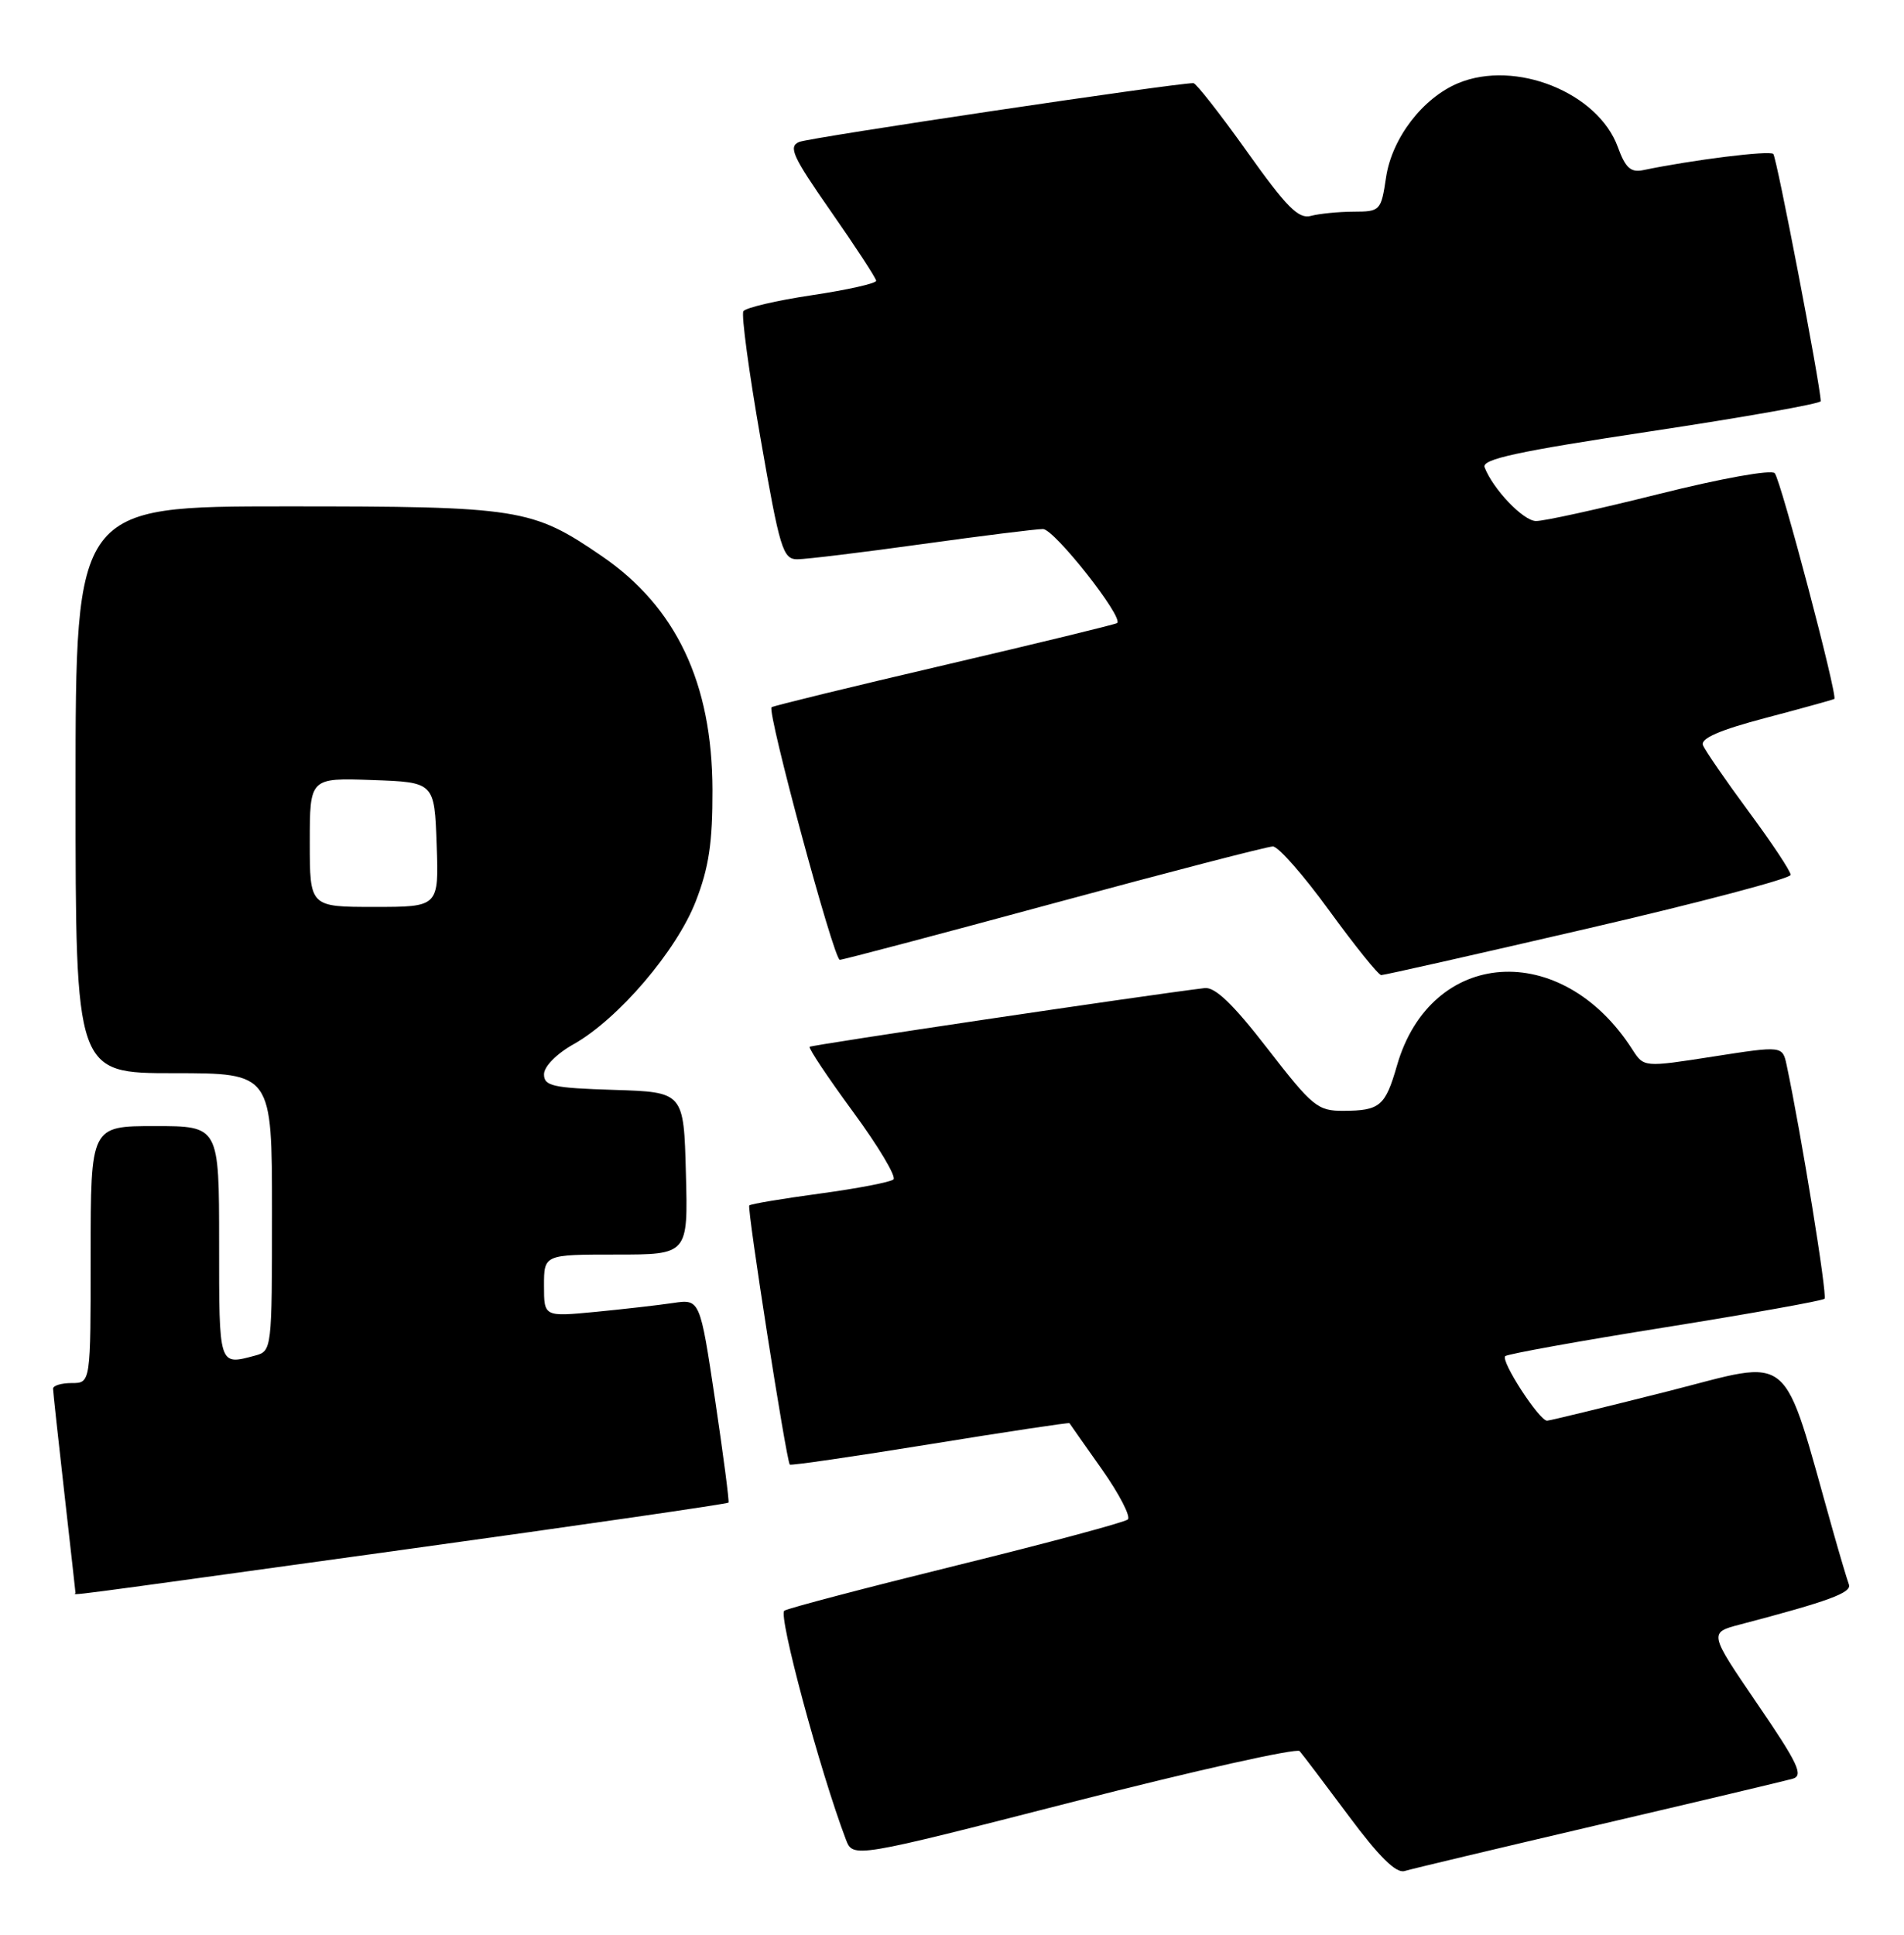 <?xml version="1.0" encoding="UTF-8" standalone="no"?>
<!DOCTYPE svg PUBLIC "-//W3C//DTD SVG 1.1//EN" "http://www.w3.org/Graphics/SVG/1.1/DTD/svg11.dtd" >
<svg xmlns="http://www.w3.org/2000/svg" xmlns:xlink="http://www.w3.org/1999/xlink" version="1.1" viewBox="0 0 252 256">
 <g >
 <path fill="currentColor"
d=" M 211.50 241.47 C 224.70 238.39 236.29 235.63 237.26 235.36 C 238.74 234.94 238.00 233.37 232.59 225.45 C 226.16 216.03 226.16 216.03 230.33 214.94 C 242.00 211.88 245.11 210.74 244.71 209.66 C 244.47 209.02 243.51 205.80 242.58 202.50 C 235.71 178.19 237.64 179.81 220.75 184.09 C 212.36 186.21 205.17 187.96 204.76 187.98 C 203.74 188.01 198.59 180.08 199.22 179.44 C 199.51 179.16 209.02 177.44 220.37 175.63 C 231.72 173.81 241.22 172.11 241.48 171.85 C 241.88 171.45 238.39 149.98 236.47 140.94 C 235.92 138.37 235.92 138.37 226.74 139.80 C 217.57 141.23 217.57 141.23 216.05 138.87 C 206.70 124.24 189.36 125.43 184.89 141.00 C 183.35 146.36 182.63 146.96 177.82 146.98 C 174.39 147.00 173.72 146.44 167.76 138.75 C 163.22 132.88 160.82 130.57 159.44 130.74 C 151.56 131.69 107.43 138.26 107.16 138.51 C 106.98 138.69 109.57 142.57 112.91 147.12 C 116.26 151.68 118.66 155.70 118.25 156.06 C 117.84 156.42 113.46 157.26 108.51 157.93 C 103.57 158.60 99.37 159.30 99.17 159.50 C 98.84 159.82 104.05 193.14 104.53 193.79 C 104.64 193.94 113.00 192.73 123.09 191.09 C 133.19 189.45 141.50 188.20 141.55 188.31 C 141.61 188.41 143.54 191.17 145.85 194.43 C 148.15 197.70 149.69 200.68 149.27 201.05 C 148.84 201.43 138.67 204.16 126.65 207.12 C 114.64 210.08 104.36 212.78 103.81 213.12 C 102.95 213.65 108.53 234.37 111.95 243.38 C 112.90 245.87 112.90 245.87 142.10 238.39 C 158.17 234.27 171.63 231.27 172.01 231.70 C 172.40 232.14 175.32 236.00 178.50 240.27 C 182.51 245.66 184.77 247.90 185.89 247.57 C 186.77 247.30 198.30 244.56 211.50 241.47 Z  M 53.35 205.06 C 76.92 201.80 96.30 198.99 96.42 198.82 C 96.53 198.64 95.73 192.51 94.64 185.19 C 92.64 171.88 92.64 171.88 89.07 172.41 C 87.11 172.70 82.46 173.23 78.75 173.59 C 72.00 174.23 72.00 174.23 72.00 170.12 C 72.00 166.00 72.00 166.00 81.53 166.00 C 91.07 166.00 91.07 166.00 90.78 155.25 C 90.50 144.50 90.50 144.50 81.25 144.21 C 73.16 143.96 72.00 143.70 72.00 142.15 C 72.00 141.12 73.65 139.44 75.91 138.17 C 81.82 134.85 89.54 125.82 92.09 119.25 C 93.82 114.80 94.32 111.47 94.30 104.50 C 94.26 90.38 89.50 80.32 79.65 73.58 C 70.40 67.25 68.81 67.00 37.87 67.00 C 10.00 67.00 10.00 67.00 10.00 104.50 C 10.00 142.00 10.00 142.00 23.00 142.00 C 36.00 142.00 36.00 142.00 36.00 160.38 C 36.00 178.60 35.98 178.77 33.75 179.37 C 28.93 180.66 29.00 180.87 29.00 164.50 C 29.00 149.00 29.00 149.00 20.50 149.00 C 12.00 149.00 12.00 149.00 12.00 166.00 C 12.00 183.00 12.00 183.00 9.50 183.00 C 8.12 183.00 7.01 183.34 7.02 183.75 C 7.03 184.16 7.70 190.35 8.51 197.50 C 9.32 204.65 9.98 210.61 9.99 210.75 C 10.00 211.09 5.79 211.64 53.35 205.06 Z  M 210.25 122.83 C 224.96 119.42 237.00 116.24 237.00 115.76 C 237.00 115.28 234.50 111.51 231.44 107.38 C 228.39 103.25 225.66 99.29 225.39 98.59 C 225.06 97.70 227.62 96.59 233.70 94.99 C 238.54 93.71 242.62 92.58 242.78 92.48 C 243.25 92.14 235.71 63.55 234.89 62.61 C 234.45 62.11 227.85 63.29 219.58 65.36 C 211.59 67.36 204.25 68.98 203.27 68.94 C 201.58 68.89 197.60 64.72 196.49 61.83 C 196.08 60.76 200.80 59.74 218.48 57.07 C 230.87 55.20 240.99 53.41 240.98 53.08 C 240.92 50.84 235.15 20.82 234.70 20.37 C 234.21 19.88 224.08 21.14 217.44 22.52 C 215.83 22.85 215.11 22.18 214.13 19.47 C 211.51 12.25 200.58 7.86 193.01 11.00 C 188.32 12.94 184.23 18.27 183.45 23.46 C 182.79 27.89 182.68 28.00 179.14 28.01 C 177.14 28.02 174.60 28.27 173.49 28.57 C 171.86 29.01 170.27 27.40 165.04 20.05 C 161.49 15.07 158.30 11.00 157.95 11.00 C 155.46 11.00 107.15 18.20 105.78 18.78 C 104.30 19.40 104.89 20.69 109.99 28.00 C 113.25 32.67 115.94 36.79 115.96 37.15 C 115.98 37.50 112.15 38.36 107.46 39.06 C 102.76 39.76 98.68 40.72 98.39 41.18 C 98.10 41.65 99.12 49.22 100.66 58.01 C 103.21 72.66 103.62 74.00 105.53 74.00 C 106.68 74.00 114.09 73.10 122.00 72.00 C 129.91 70.90 137.13 70.00 138.04 70.00 C 139.53 70.00 148.73 81.66 147.86 82.44 C 147.66 82.61 137.38 85.11 125.00 88.00 C 112.62 90.89 102.33 93.40 102.12 93.58 C 101.49 94.15 110.36 127.00 111.15 127.00 C 111.55 127.00 124.33 123.62 139.53 119.50 C 154.74 115.38 167.76 112.00 168.47 112.00 C 169.19 112.00 172.55 115.83 175.94 120.50 C 179.34 125.17 182.43 129.01 182.81 129.02 C 183.19 129.03 195.54 126.24 210.25 122.83 Z  M 41.00 111.46 C 41.00 102.92 41.00 102.92 49.25 103.21 C 57.50 103.50 57.50 103.50 57.79 111.75 C 58.08 120.00 58.08 120.00 49.54 120.00 C 41.00 120.00 41.00 120.00 41.00 111.46 Z "/>
</g>
</svg>